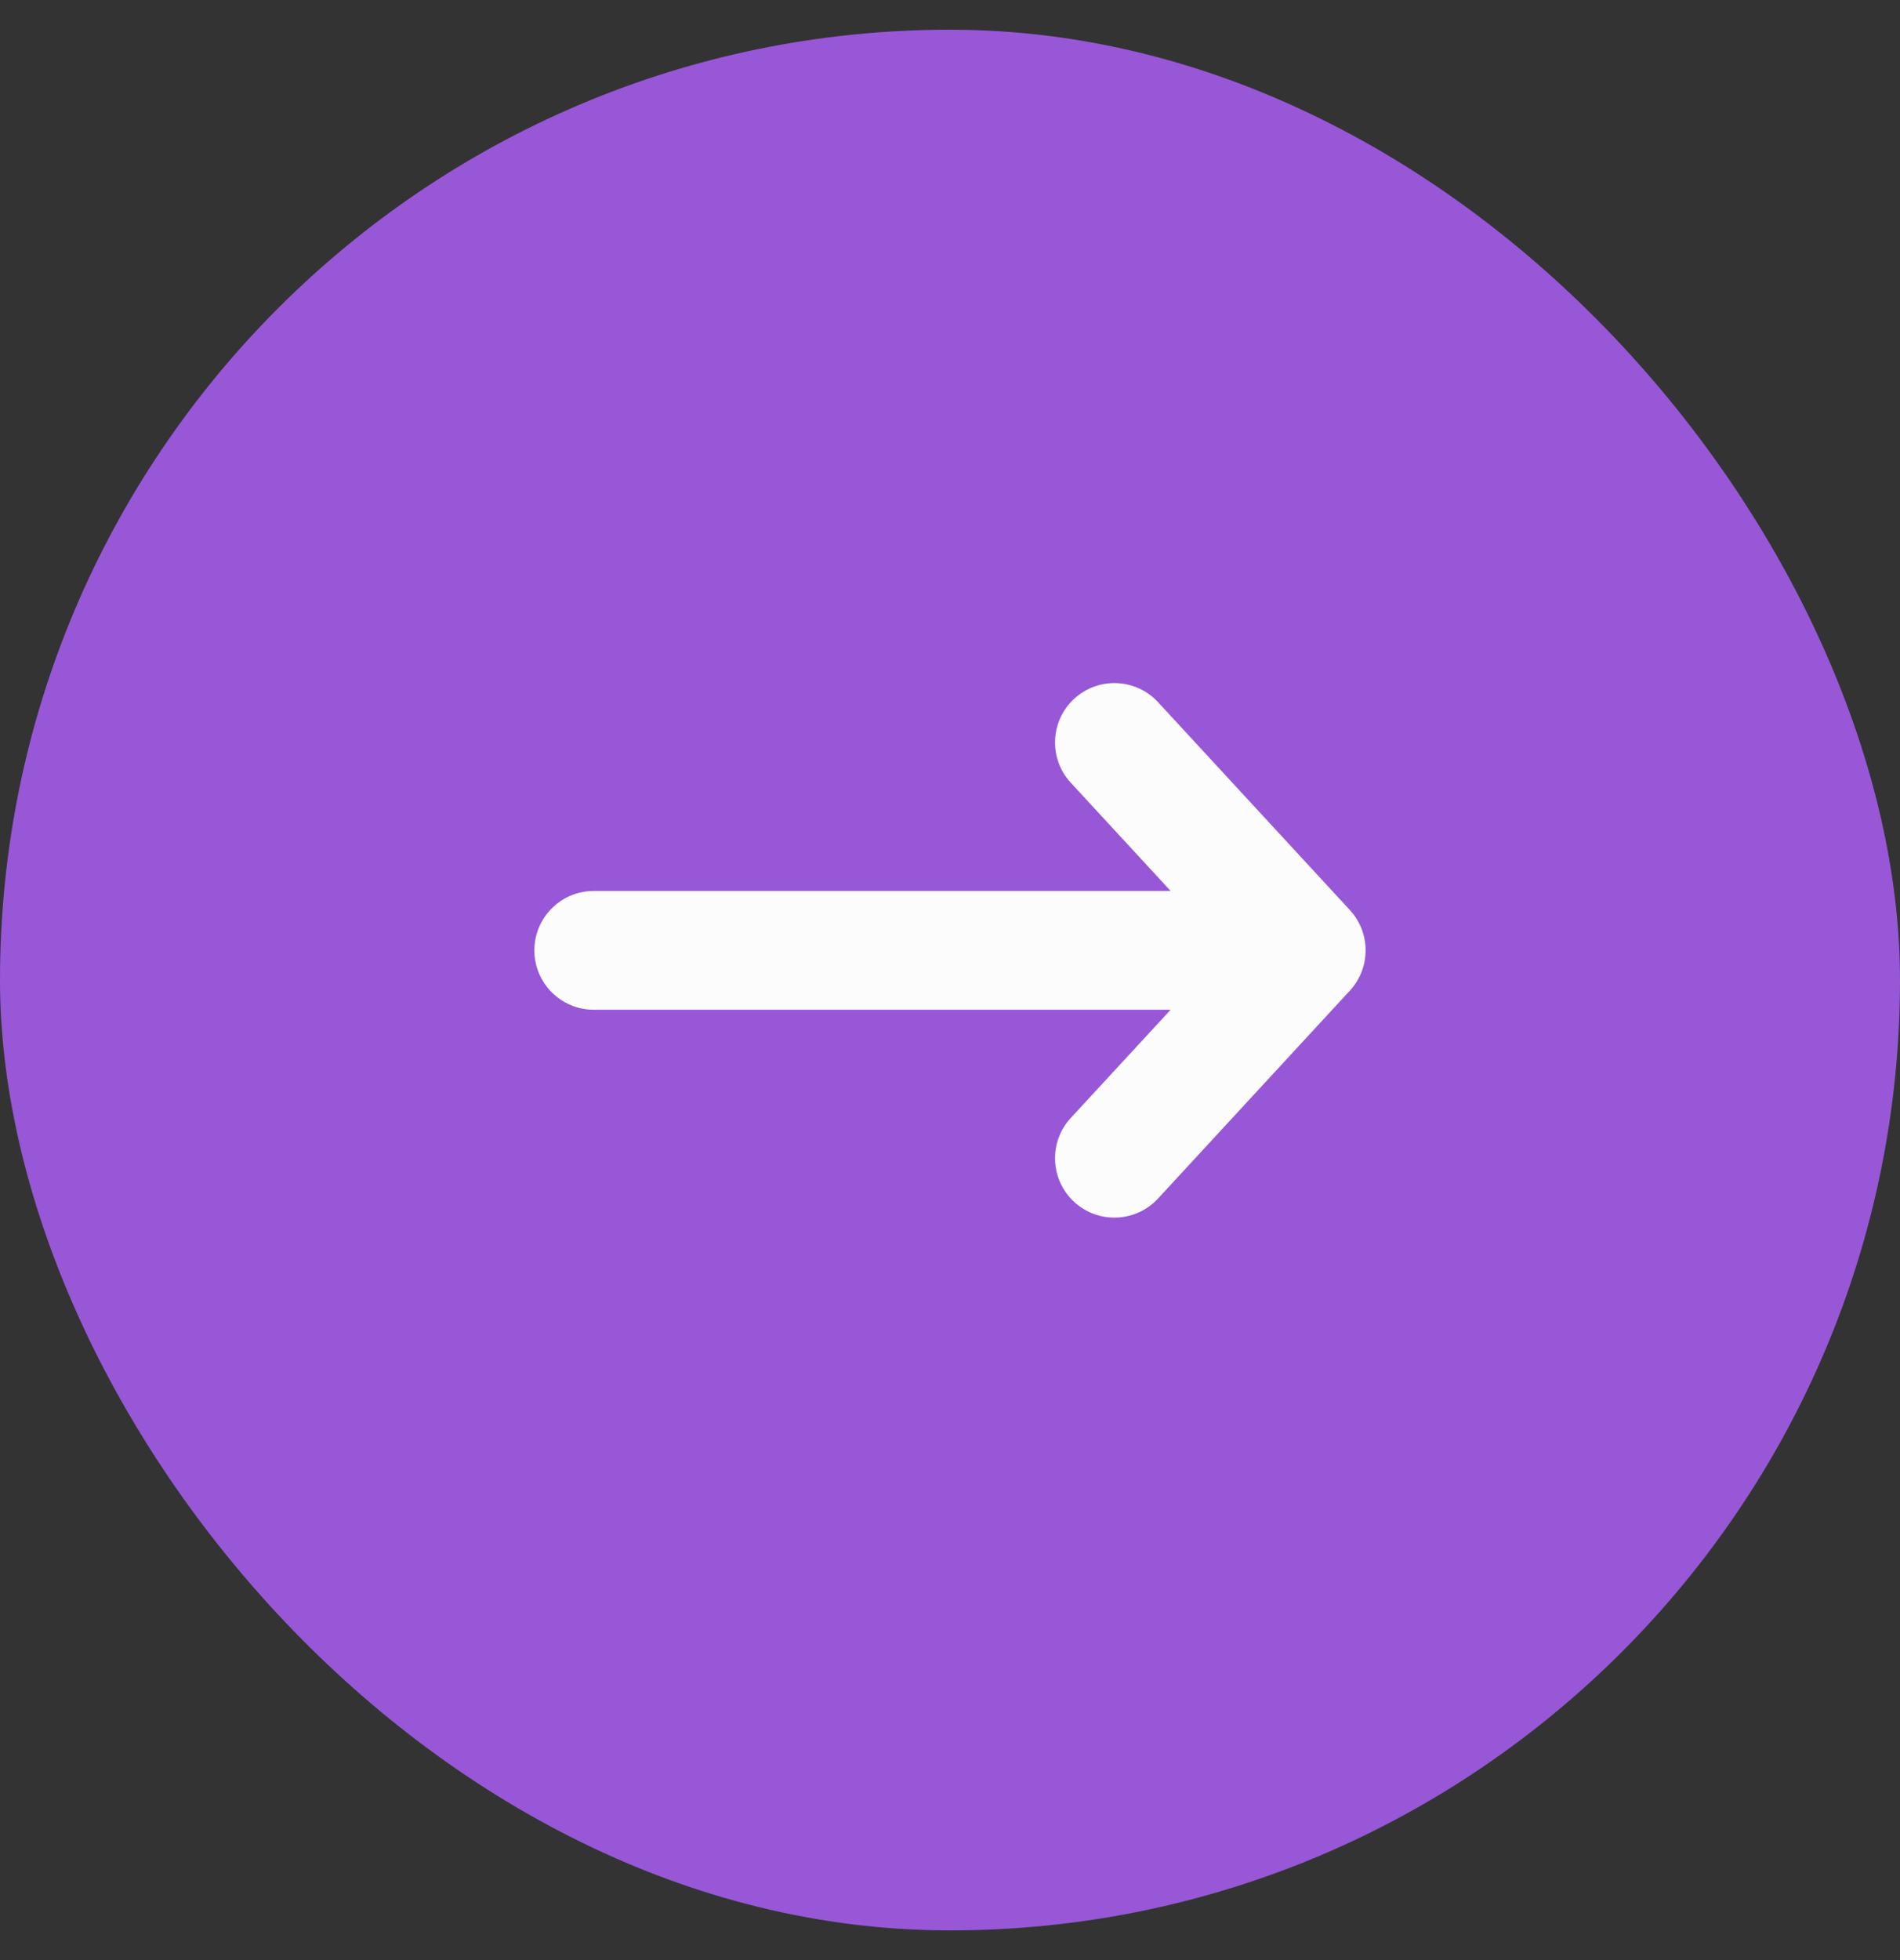 <svg width="32" height="33" viewBox="0 0 32 33" fill="none" xmlns="http://www.w3.org/2000/svg">
<rect x="0" y="0" width="32" height="33" fill="#333333" stroke="none"/>
<rect y="0.5" width="32" height="32" rx="16" fill="#9757D7"/>
<path fill-rule="evenodd" clip-rule="evenodd" d="M18.091 11.765C18.497 11.391 19.129 11.416 19.504 11.822L22.735 15.322C23.088 15.705 23.088 16.295 22.735 16.678L19.504 20.178C19.129 20.584 18.497 20.609 18.091 20.235C17.685 19.86 17.66 19.228 18.034 18.822L19.716 17L10 17C9.448 17 9 16.552 9 16C9 15.448 9.448 15 10 15L19.716 15L18.034 13.178C17.66 12.773 17.685 12.14 18.091 11.765Z" fill="#FCFCFD"/>
</svg>
